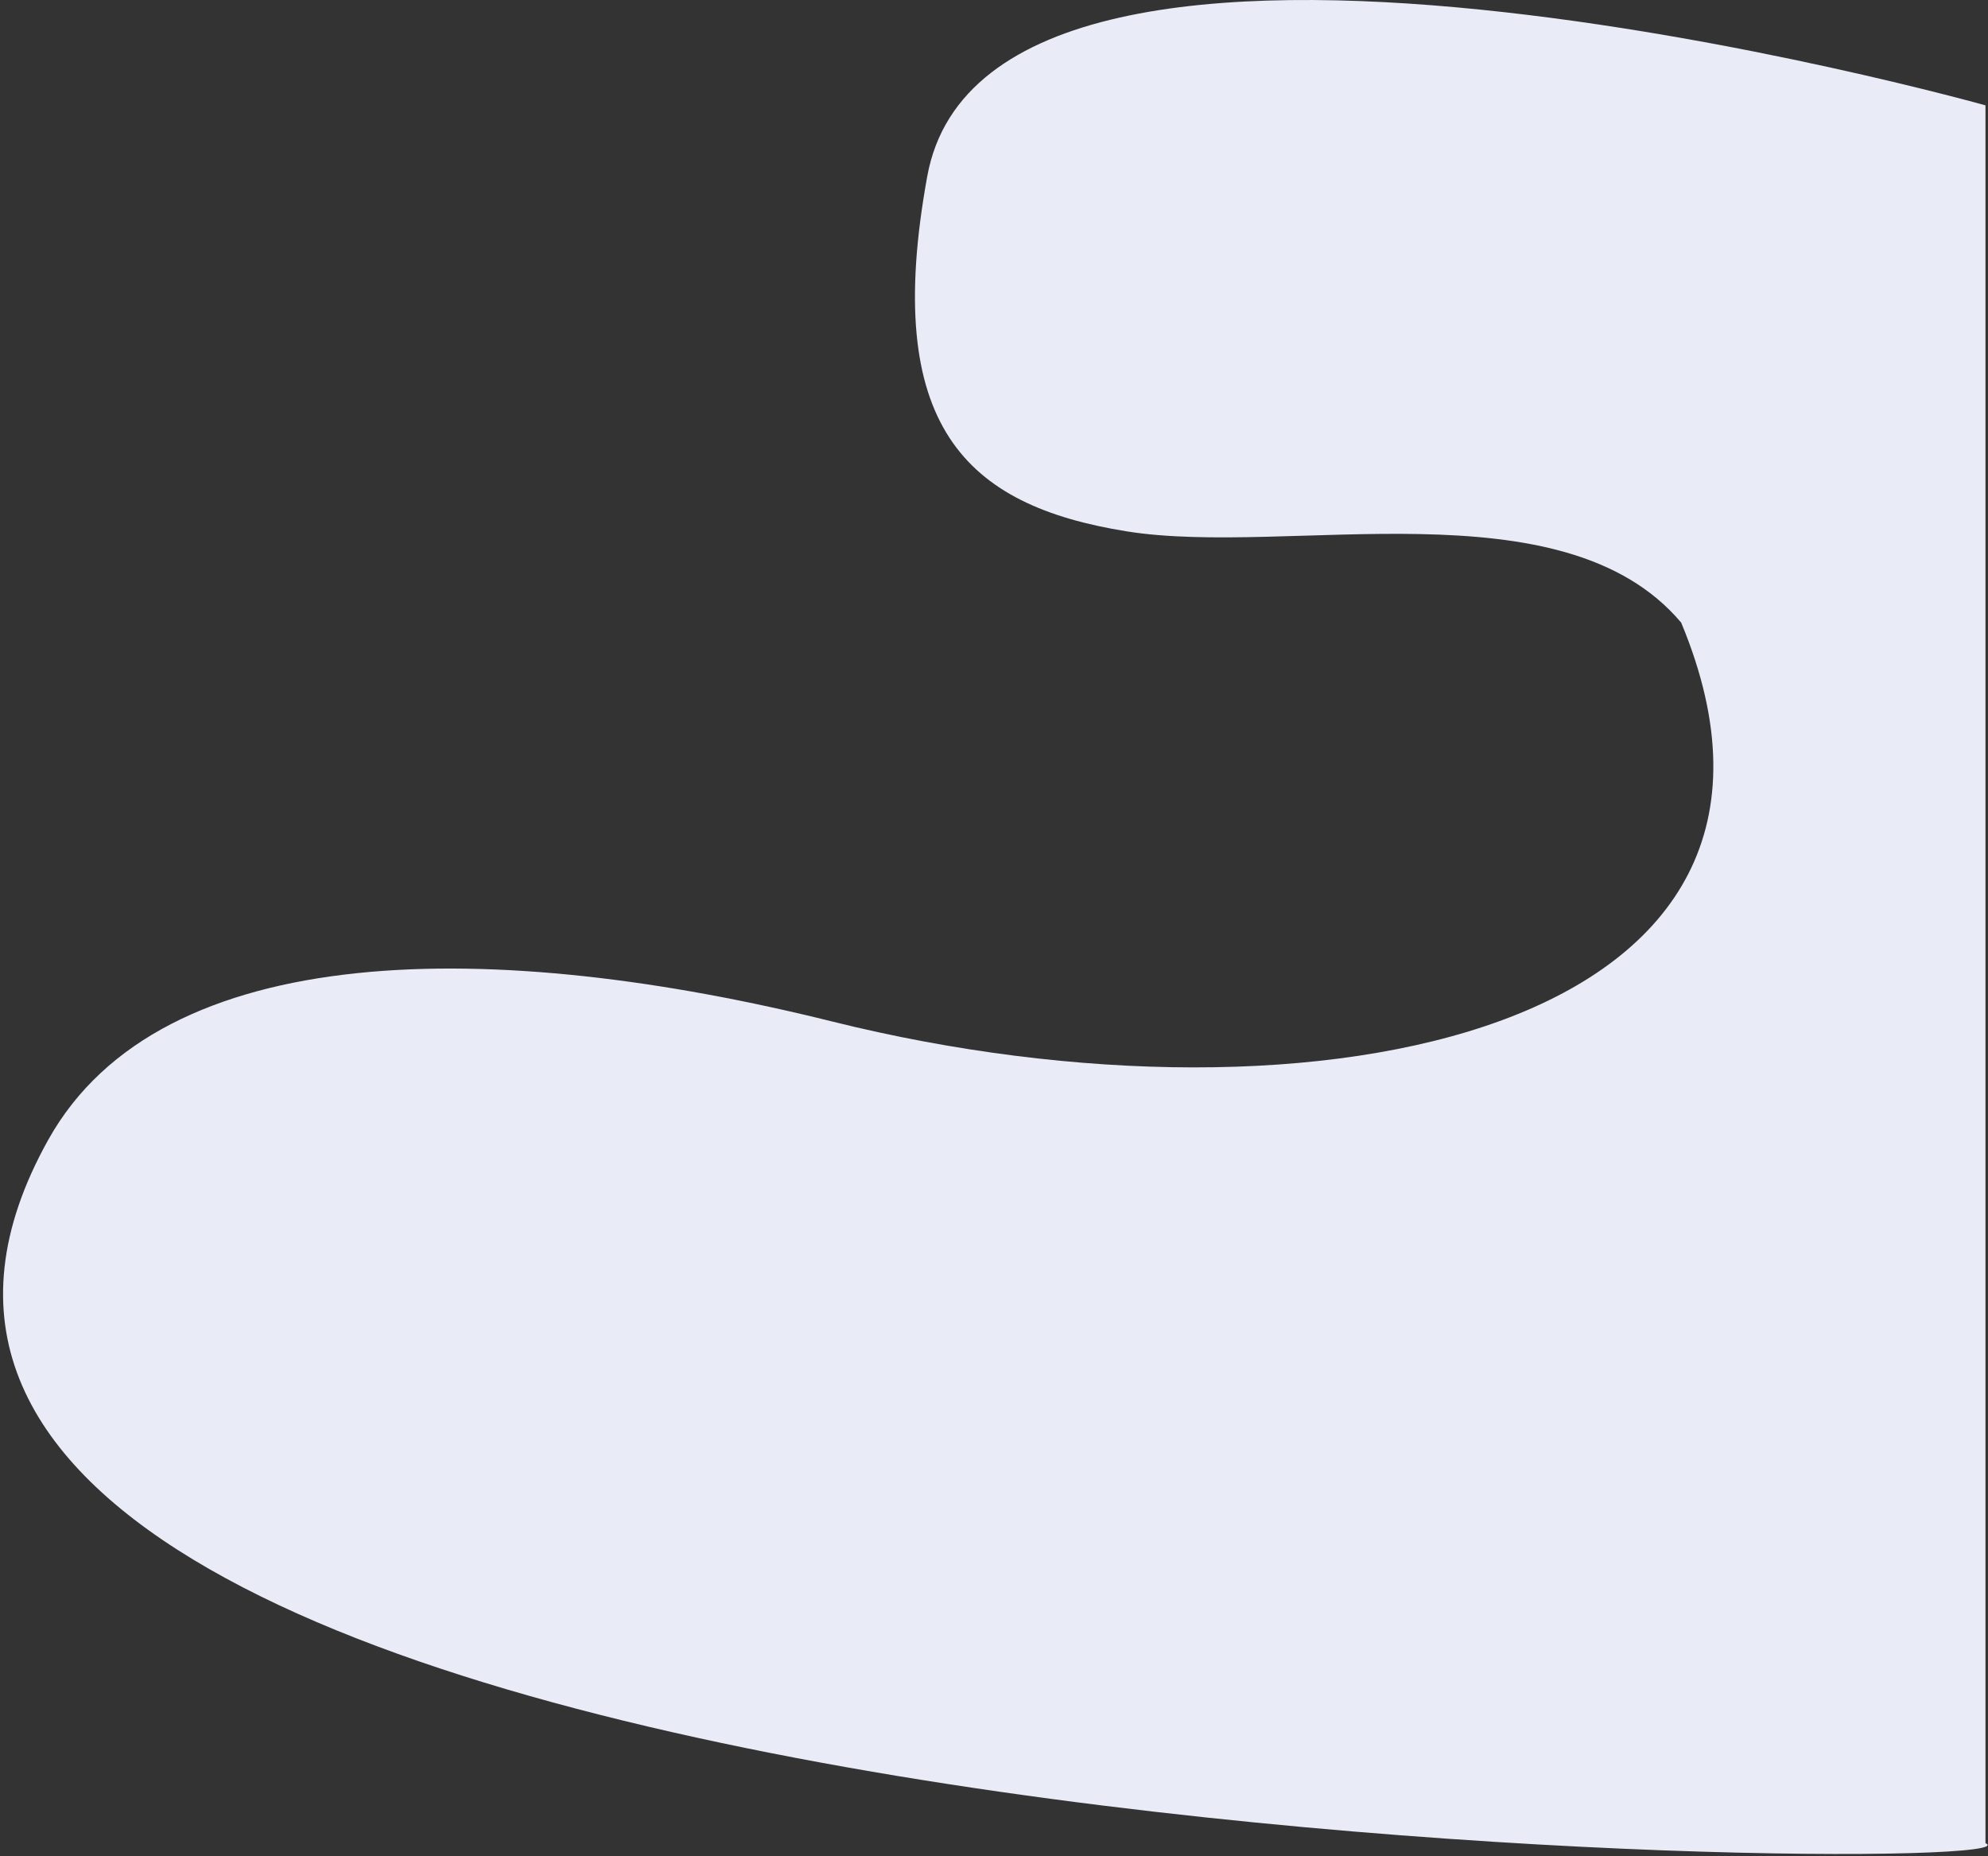 <svg width="588" height="549" viewBox="0 0 588 549" fill="none" xmlns="http://www.w3.org/2000/svg">
<rect x="0" y="0" width="588" height="549" fill="#333333" stroke="none"/>
<path fill-rule="evenodd" clip-rule="evenodd" d="M587.253 545.16C612.483 556.05 -104.797 550.66 14.253 337.16C47.753 277.07 146.733 277.4 246.253 302.16C389.353 337.76 547.463 304.81 497.253 184.16C462.253 142.65 381.006 164.82 333.253 157.16C285.5 149.5 260.833 125.97 274.253 52.16C293.073 -51.35 587.253 31.16 587.253 31.16V545.16Z" fill="#E9EBF7"/>
</svg>
